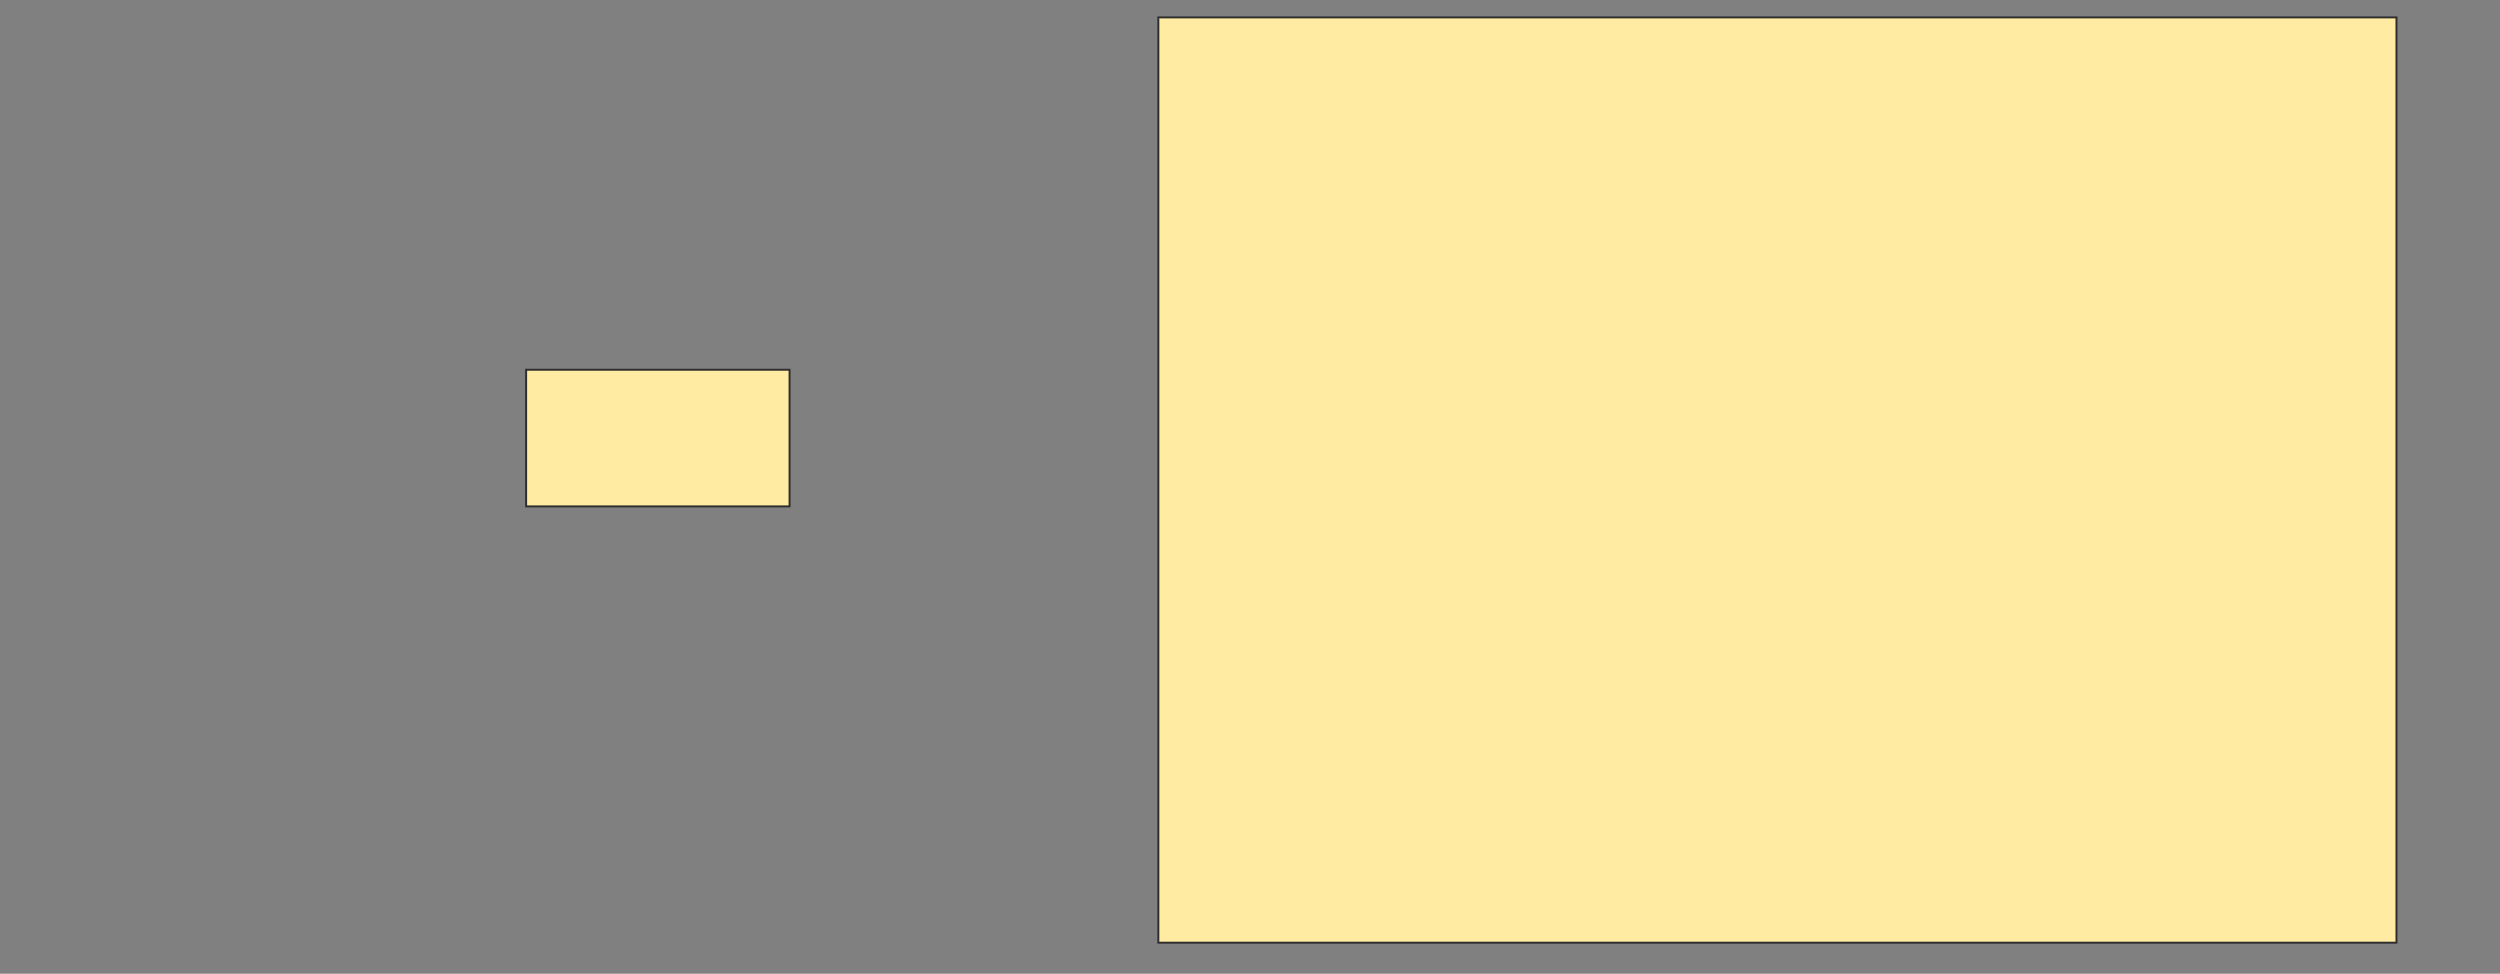 <svg xmlns="http://www.w3.org/2000/svg" width="1276" height="497">
 <rect width="100%" height="100%" fill="#808080" stroke="none"/>
 <!-- Created with Image Occlusion Enhanced -->
 <g>
  <title>Labels</title>
 </g>
 <g>
  <title>Masks</title>
  <rect id="234c5337d53d4f4fb3bf44795aa859a9-oa-1" height="69.748" width="134.454" y="188.714" x="268.538" stroke-linecap="null" stroke-linejoin="null" stroke-dasharray="null" stroke="#2D2D2D" fill="#FFEBA2"/>
  <rect id="234c5337d53d4f4fb3bf44795aa859a9-oa-2" height="472.269" width="631.933" y="8.882" x="591.227" stroke-linecap="null" stroke-linejoin="null" stroke-dasharray="null" stroke="#2D2D2D" fill="#FFEBA2"/>
 </g>
</svg>